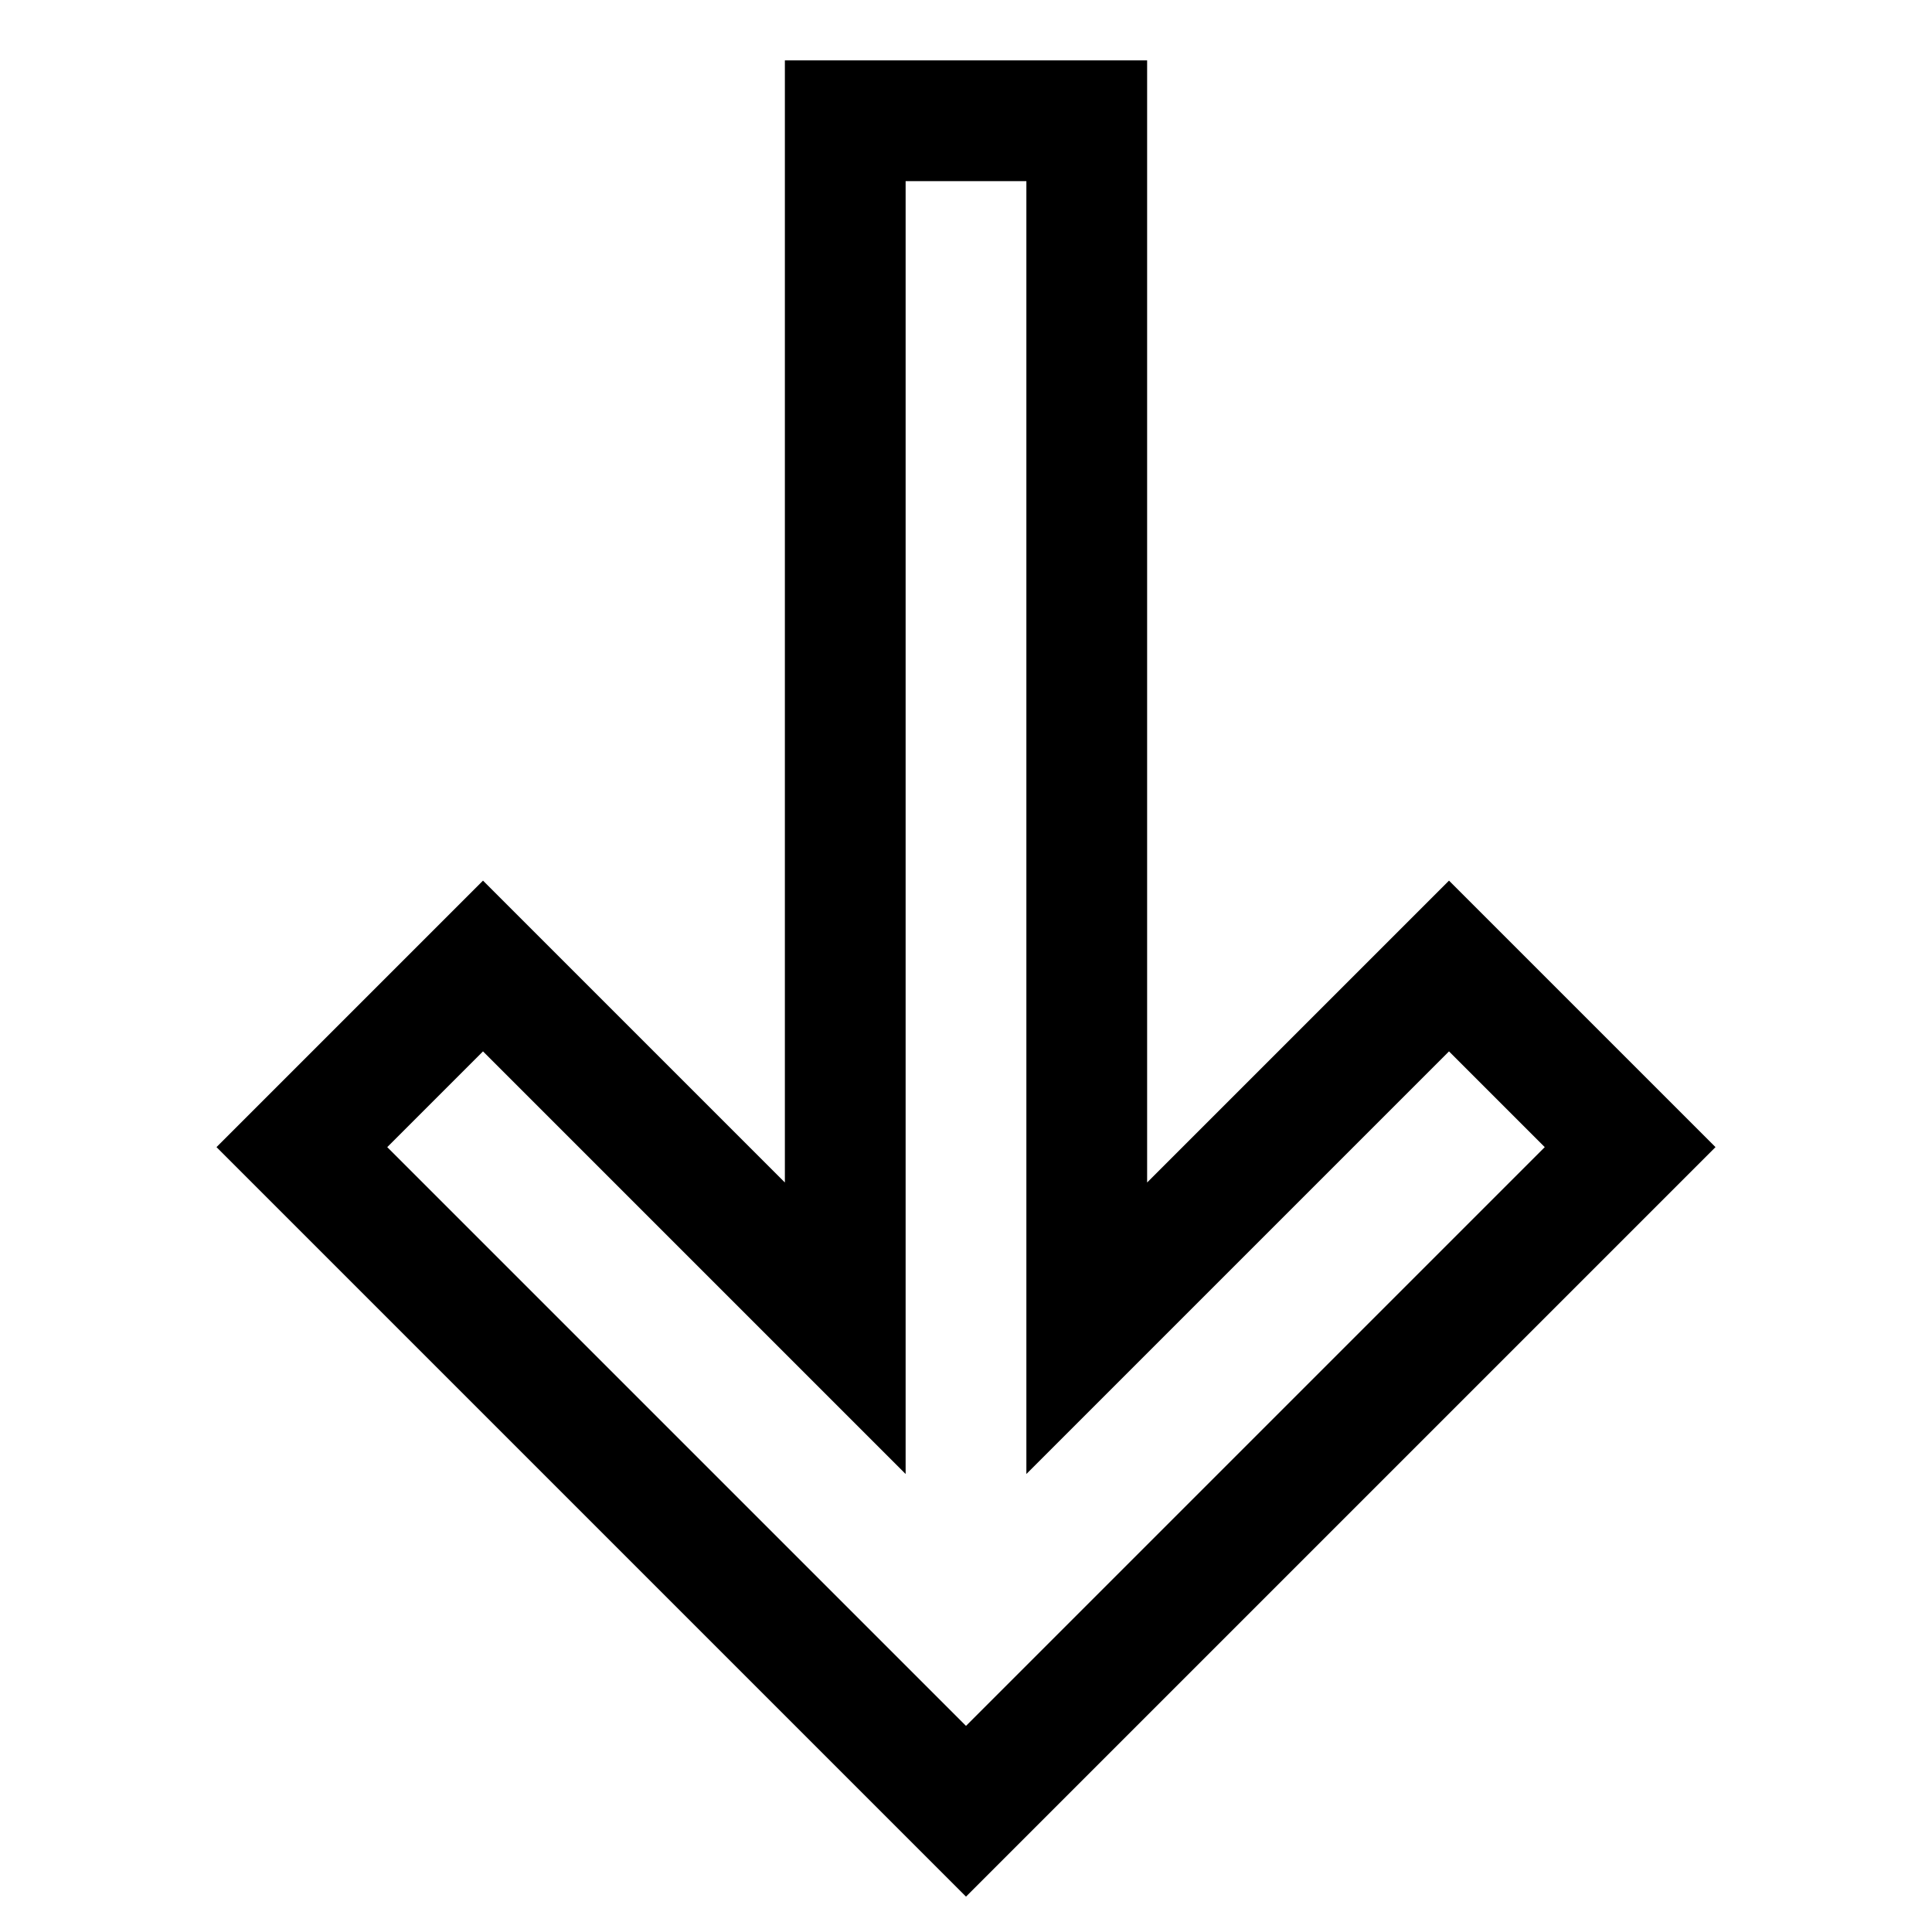 <?xml version="1.0" encoding="utf-8"?>
<!-- Generator: Adobe Illustrator 19.2.1, SVG Export Plug-In . SVG Version: 6.00 Build 0)  -->
<!DOCTYPE svg PUBLIC "-//W3C//DTD SVG 1.1//EN" "http://www.w3.org/Graphics/SVG/1.1/DTD/svg11.dtd">
<svg version="1.1" id="Layer_1" xmlns="http://www.w3.org/2000/svg" xmlns:xlink="http://www.w3.org/1999/xlink" x="0px" y="0px"
	 width="32px" height="32px" viewBox="0 0 32 32" enable-background="new 0 0 32 32" xml:space="preserve">
<path d="M19,19.586V1h-6v18.586l-5-5L3.586,19L16,31.414L28.414,19L24,14.586L19,19.586z M16,28.586L6.414,19L8,17.414l7,7V3h2
	v21.414l7-7L25.586,19L16,28.586z"/>
</svg>
